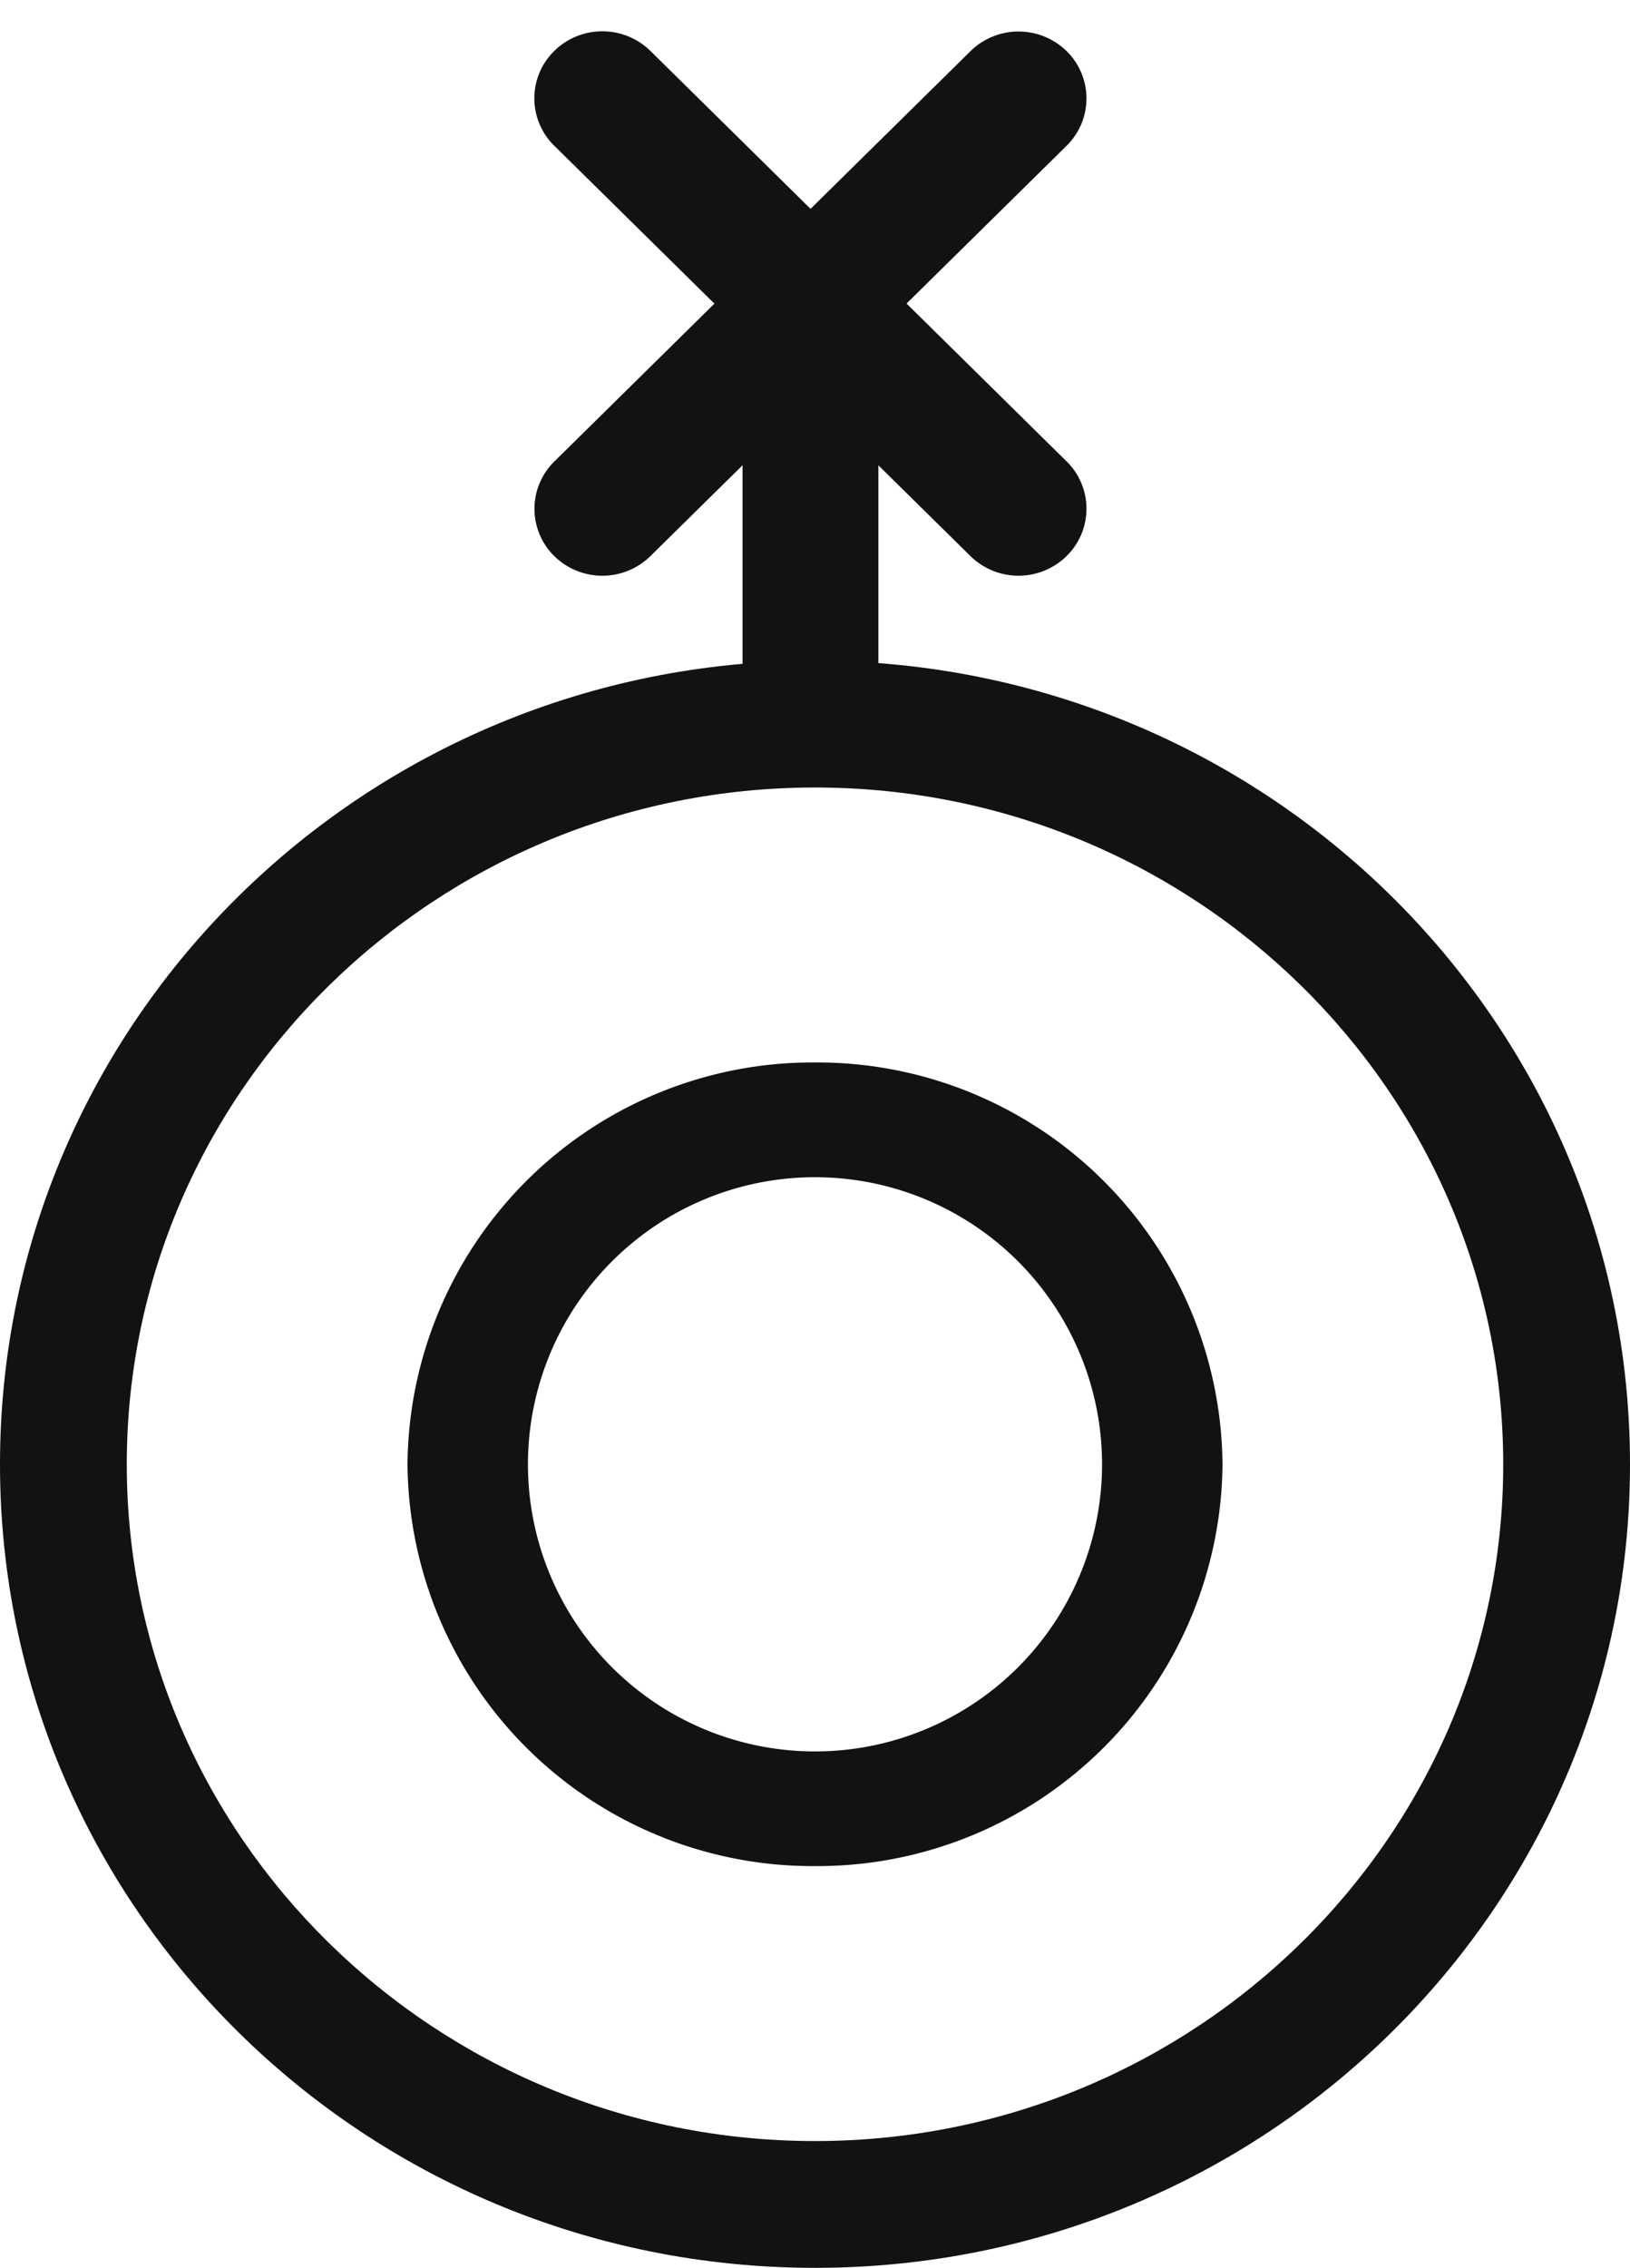 <svg xmlns="http://www.w3.org/2000/svg" viewBox="0 0 18 25.04">
  <defs>
    <style>
      .cls-1 {
        fill: none;
      }

      .cls-2, .cls-4 {
        fill: #121212;
      }

      .cls-3, .cls-4 {
        stroke: none;
      }
    </style>
  </defs>
  <g id="non-binary-pasive" transform="translate(-1503 -111)">
    <g id="Path_296" data-name="Path 296" class="cls-1" transform="translate(1503 118.295)">
      <path class="cls-3" d="M9,0a8.937,8.937,0,0,1,9,8.873,8.937,8.937,0,0,1-9,8.873A8.937,8.937,0,0,1,0,8.873,8.937,8.937,0,0,1,9,0Z"/>
      <path class="cls-4" d="M 9 1.4 C 4.809 1.4 1.4 4.752 1.4 8.873 C 1.4 12.993 4.809 16.345 9 16.345 C 13.191 16.345 16.6 12.993 16.6 8.873 C 16.6 4.752 13.191 1.4 9 1.4 M 9 -3.814697265625e-06 C 13.971 -3.814697265625e-06 18 3.972 18 8.873 C 18 13.773 13.971 17.745 9 17.745 C 4.029 17.745 0 13.773 0 8.873 C 0 3.972 4.029 -3.814697265625e-06 9 -3.814697265625e-06 Z"/>
    </g>
    <path id="Path_295" data-name="Path 295" class="cls-2" d="M9,4.436A4.474,4.474,0,0,0,4.5,0,4.474,4.474,0,0,0,0,4.436,4.474,4.474,0,0,0,4.5,8.873,4.474,4.474,0,0,0,9,4.436Zm-7.67,0a3.17,3.17,0,0,1,6.34,0,3.17,3.17,0,0,1-6.34,0Z" transform="translate(1516.5 131.604) rotate(180)"/>
    <path id="Path_297" data-name="Path 297" class="cls-2" d="M.75,0A.745.745,0,0,1,1.5.739V5.176a.745.745,0,0,1-.75.739A.745.745,0,0,1,0,5.176V.739A.745.745,0,0,1,.75,0Z" transform="translate(1511.2 113.366)"/>
    <path id="Path_298" data-name="Path 298" class="cls-2" d="M.745-.005a.732.732,0,0,1,.739.739L1.438,7.188a.758.758,0,0,1-.75.75A.732.732,0,0,1-.051,7.2L-.005.745A.758.758,0,0,1,.745-.005Z" transform="translate(1514.248 111.041) rotate(45)"/>
    <path id="Path_299" data-name="Path 299" class="cls-2" d="M.745.005a.758.758,0,0,1,.75.75l.046,6.454A.732.732,0,0,1,.8,7.949a.758.758,0,0,1-.75-.75L.005.745A.732.732,0,0,1,.745.005Z" transform="translate(1515.308 116.617) rotate(135)"/>
  </g>
</svg>
